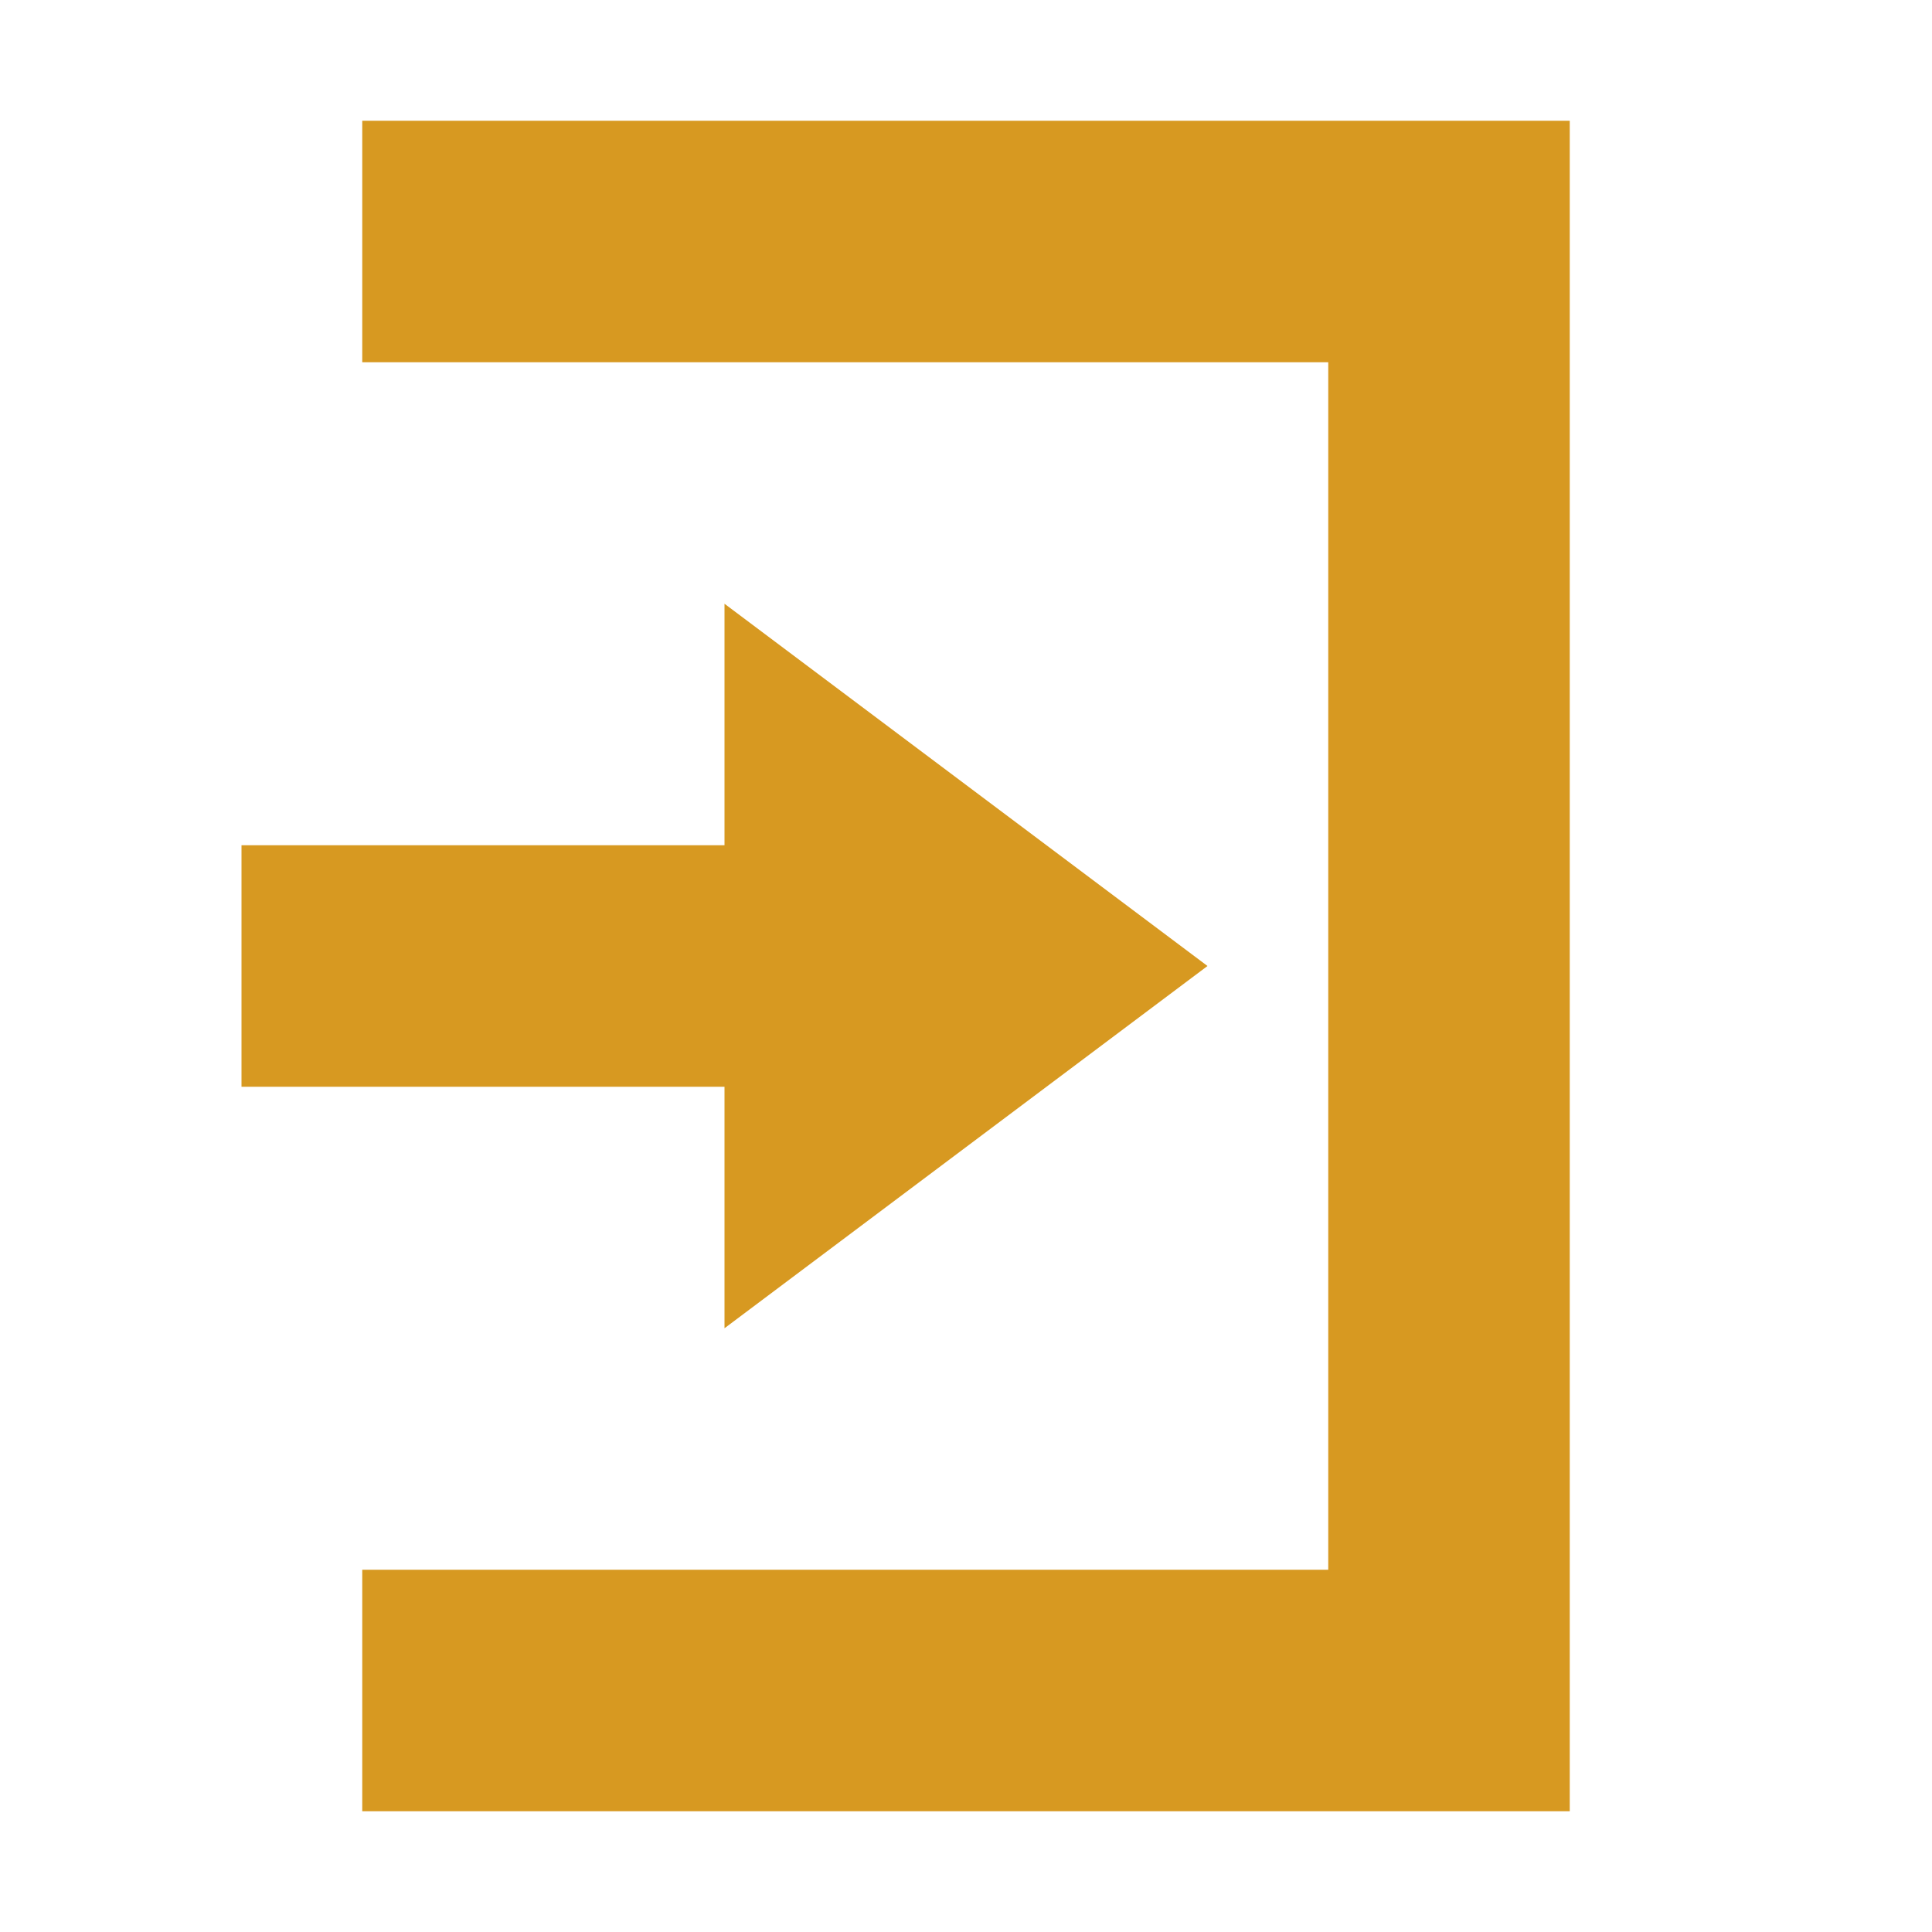 <svg xmlns="http://www.w3.org/2000/svg" width="16" height="16" version="1.1">
 <path style="fill:#d79921" d="M 6,5 10,8 6,11 V 9 H 2 V 7 H 6 Z"/>
 <path style="fill:#d79921" d="M 13,15 H 3 V 13 H 11 V 3 3 H 3 V 1 H 13 Z"/>
</svg>
